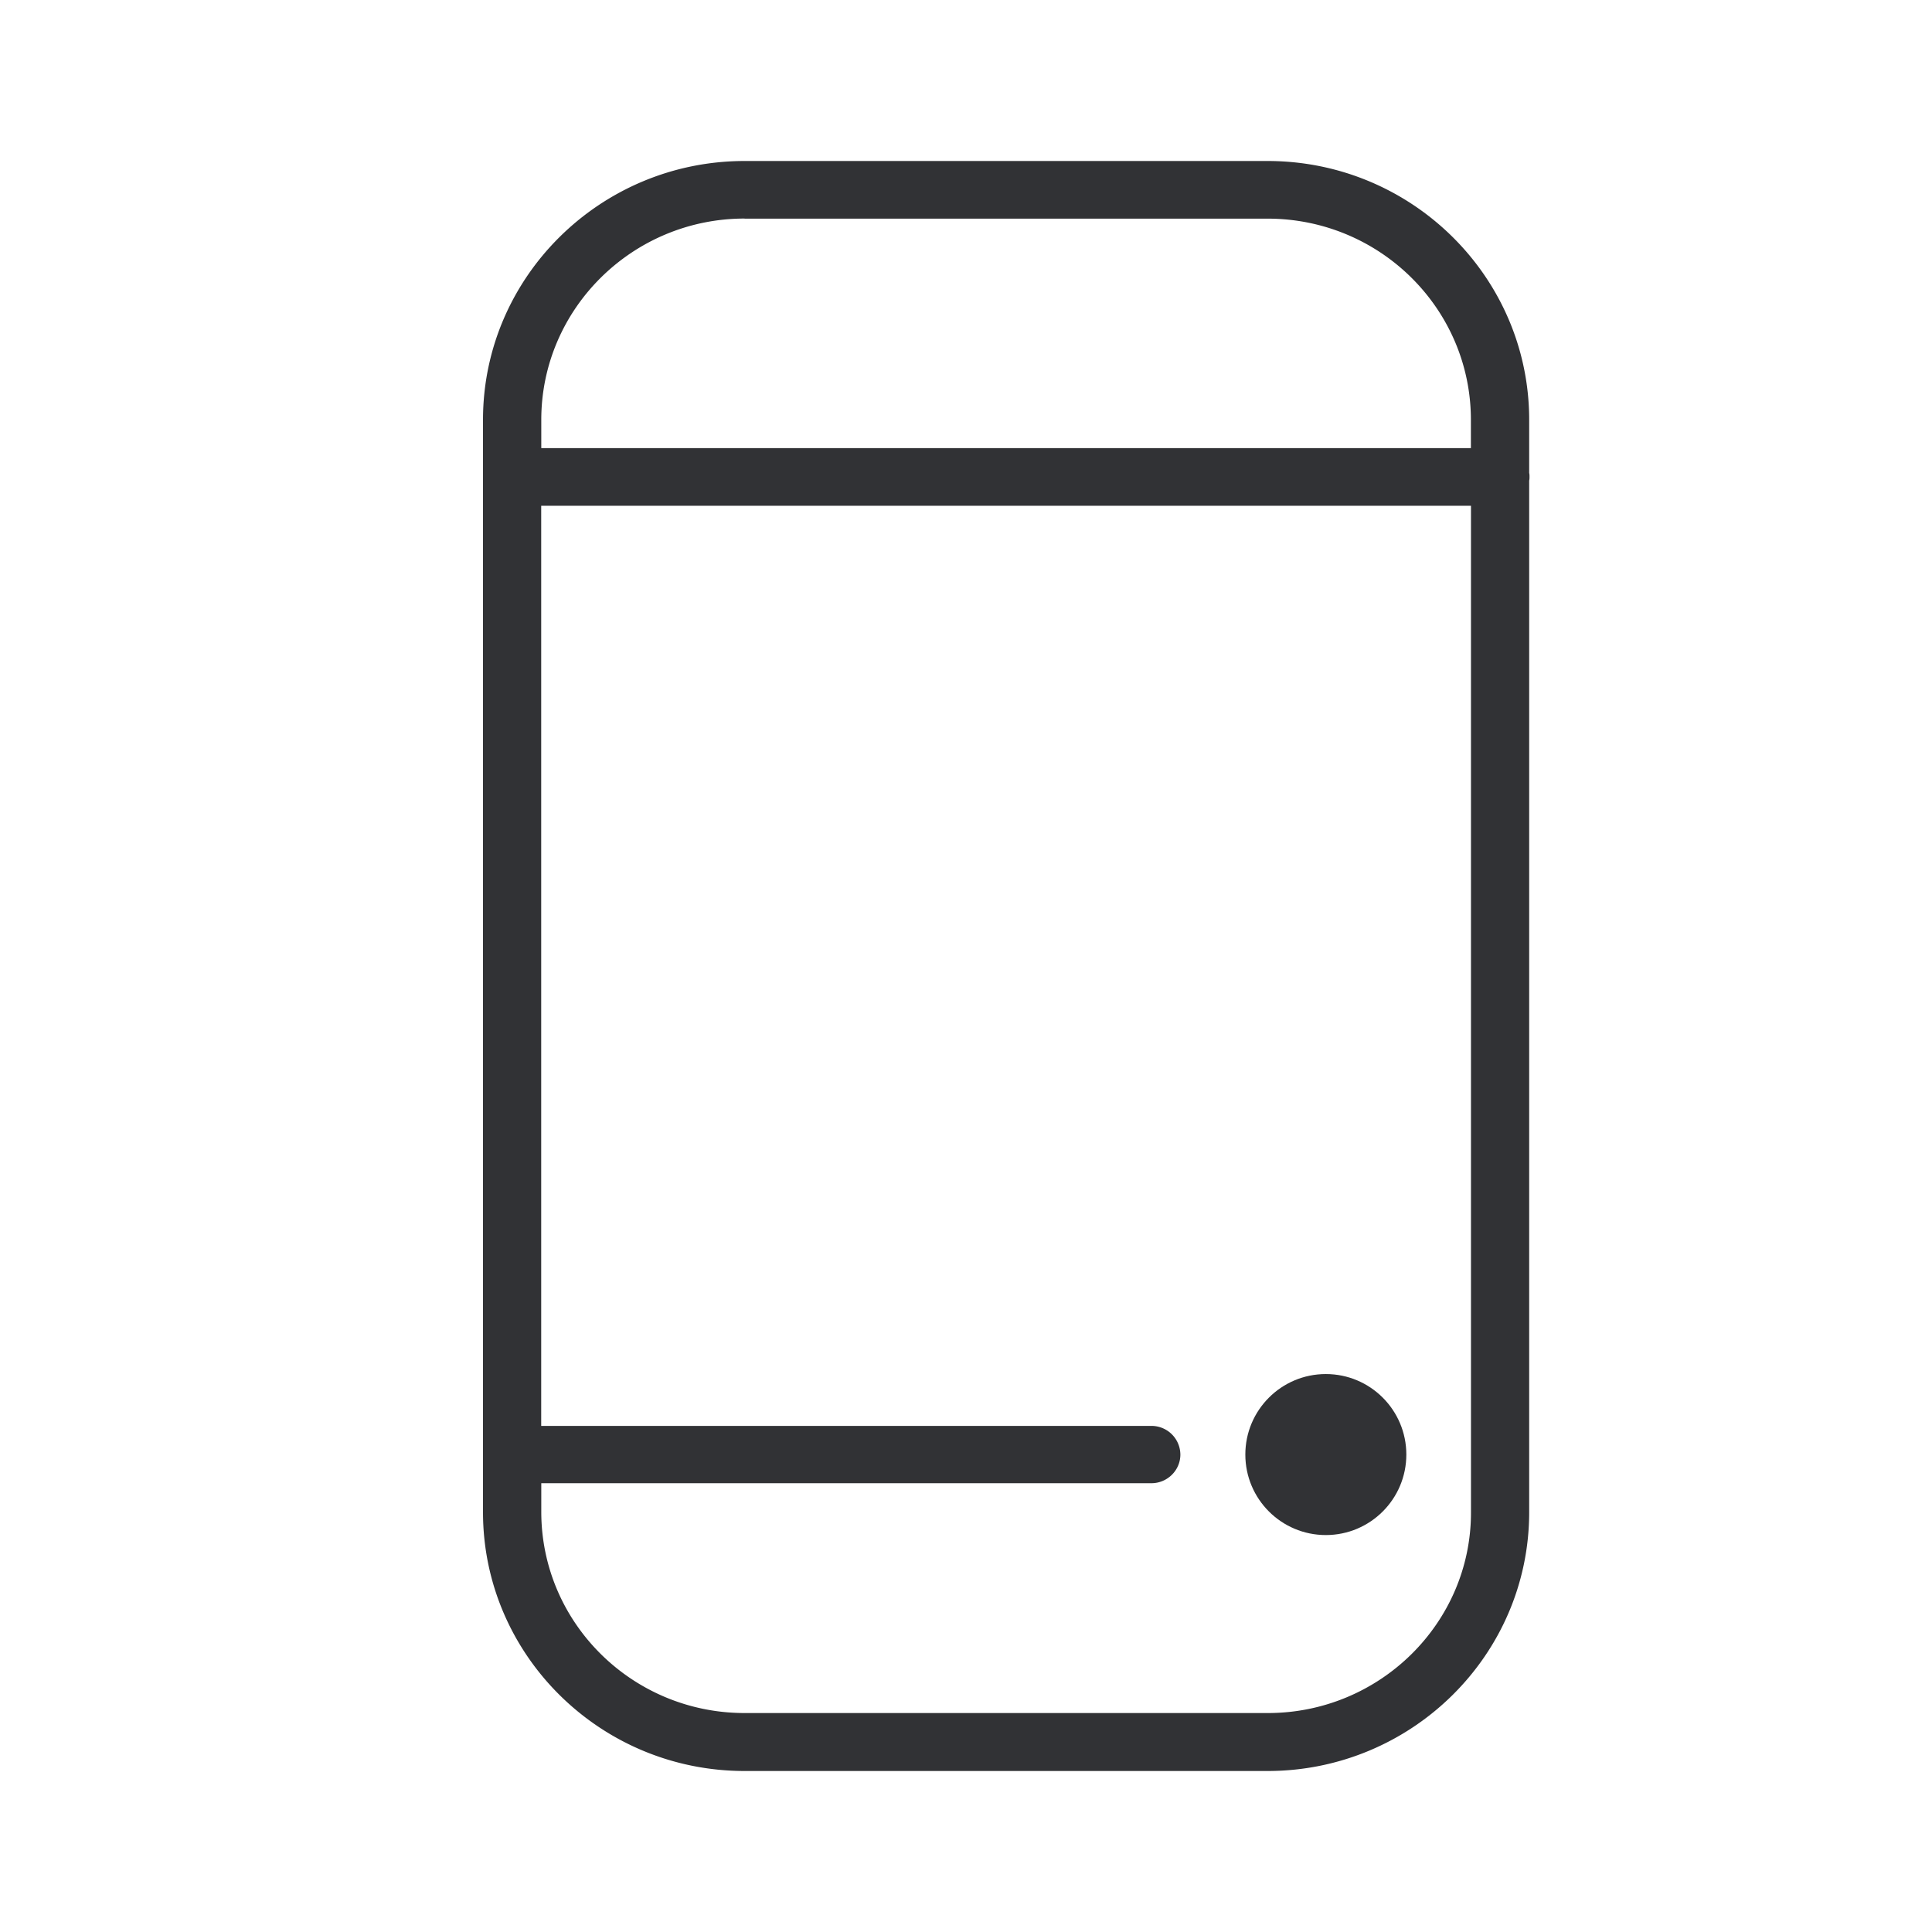 <svg width="24" height="24" xmlns="http://www.w3.org/2000/svg"><g transform="translate(6 2)" fill="#313235" fill-rule="nonzero"><path d="M13 3.923c0-.016 0-.032-.004-.048v-.66C12.996 1.444 11.541 0 9.746 0H3.25C1.46 0 0 1.44 0 3.215v13.57C0 18.556 1.455 20 3.25 20h6.496c1.79 0 3.25-1.44 3.25-3.215V3.97C13 3.955 13 3.94 13 3.923ZM3.25.716h6.496c1.395 0 2.526 1.12 2.526 2.5v.351H.724v-.352c0-1.38 1.135-2.5 2.526-2.5Zm6.5 18.564h-6.5c-1.395 0-2.526-1.12-2.526-2.5v-.355h7.579c.198 0 .36-.16.36-.356a.359.359 0 0 0-.36-.356H.723V4.283h11.55v12.502c.003 1.375-1.132 2.495-2.523 2.495Z"/><circle cx="10.47" cy="16.069" r="1"/></g></svg>